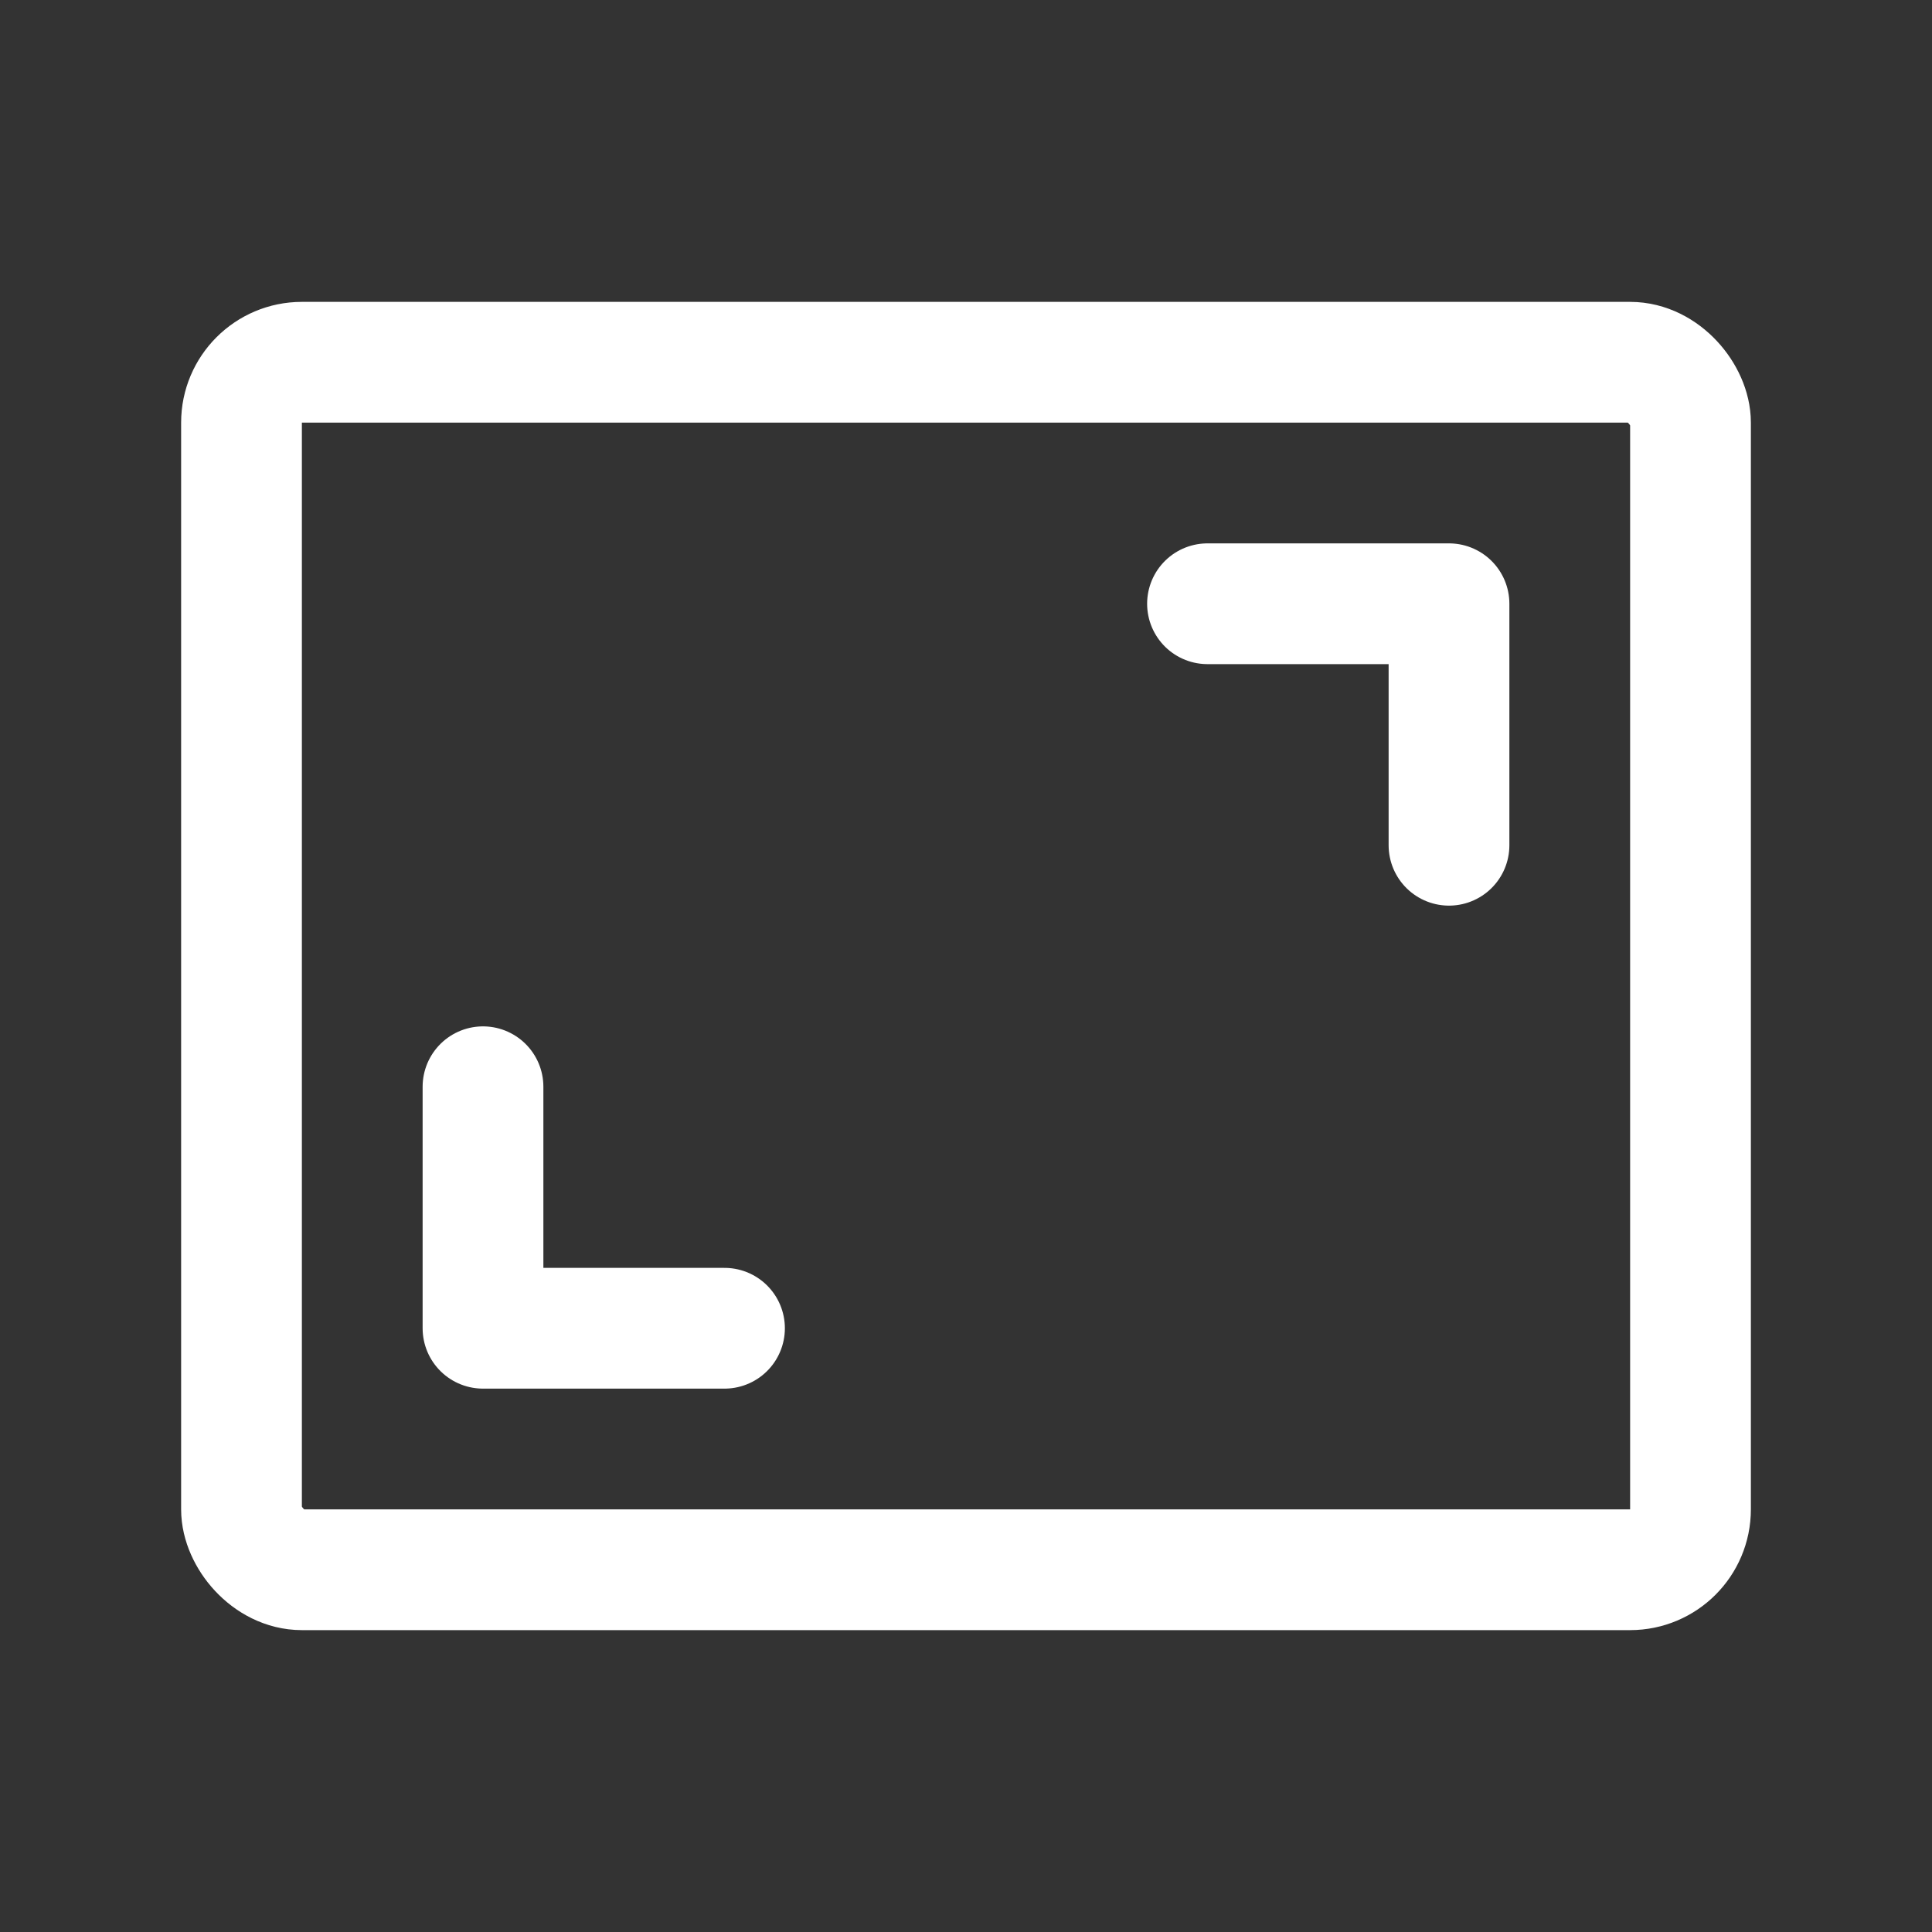 <svg xmlns="http://www.w3.org/2000/svg" width="192" height="192" fill="#fff" viewBox="0 0 256 256"><rect x="0" y="0" width="256" height="256" fill="#333333" stroke="none"/><rect width="256" height="256" fill="none"></rect><polyline points="160 80 192 80 192 112" fill="none" stroke="#fff" stroke-linecap="round" stroke-linejoin="round" stroke-width="16"></polyline><polyline points="96 176 64 176 64 144" fill="none" stroke="#fff" stroke-linecap="round" stroke-linejoin="round" stroke-width="16"></polyline><rect x="32" y="48" width="192" height="160" rx="8" fill="none" stroke="#fff" stroke-linecap="round" stroke-linejoin="round" stroke-width="16"></rect></svg>